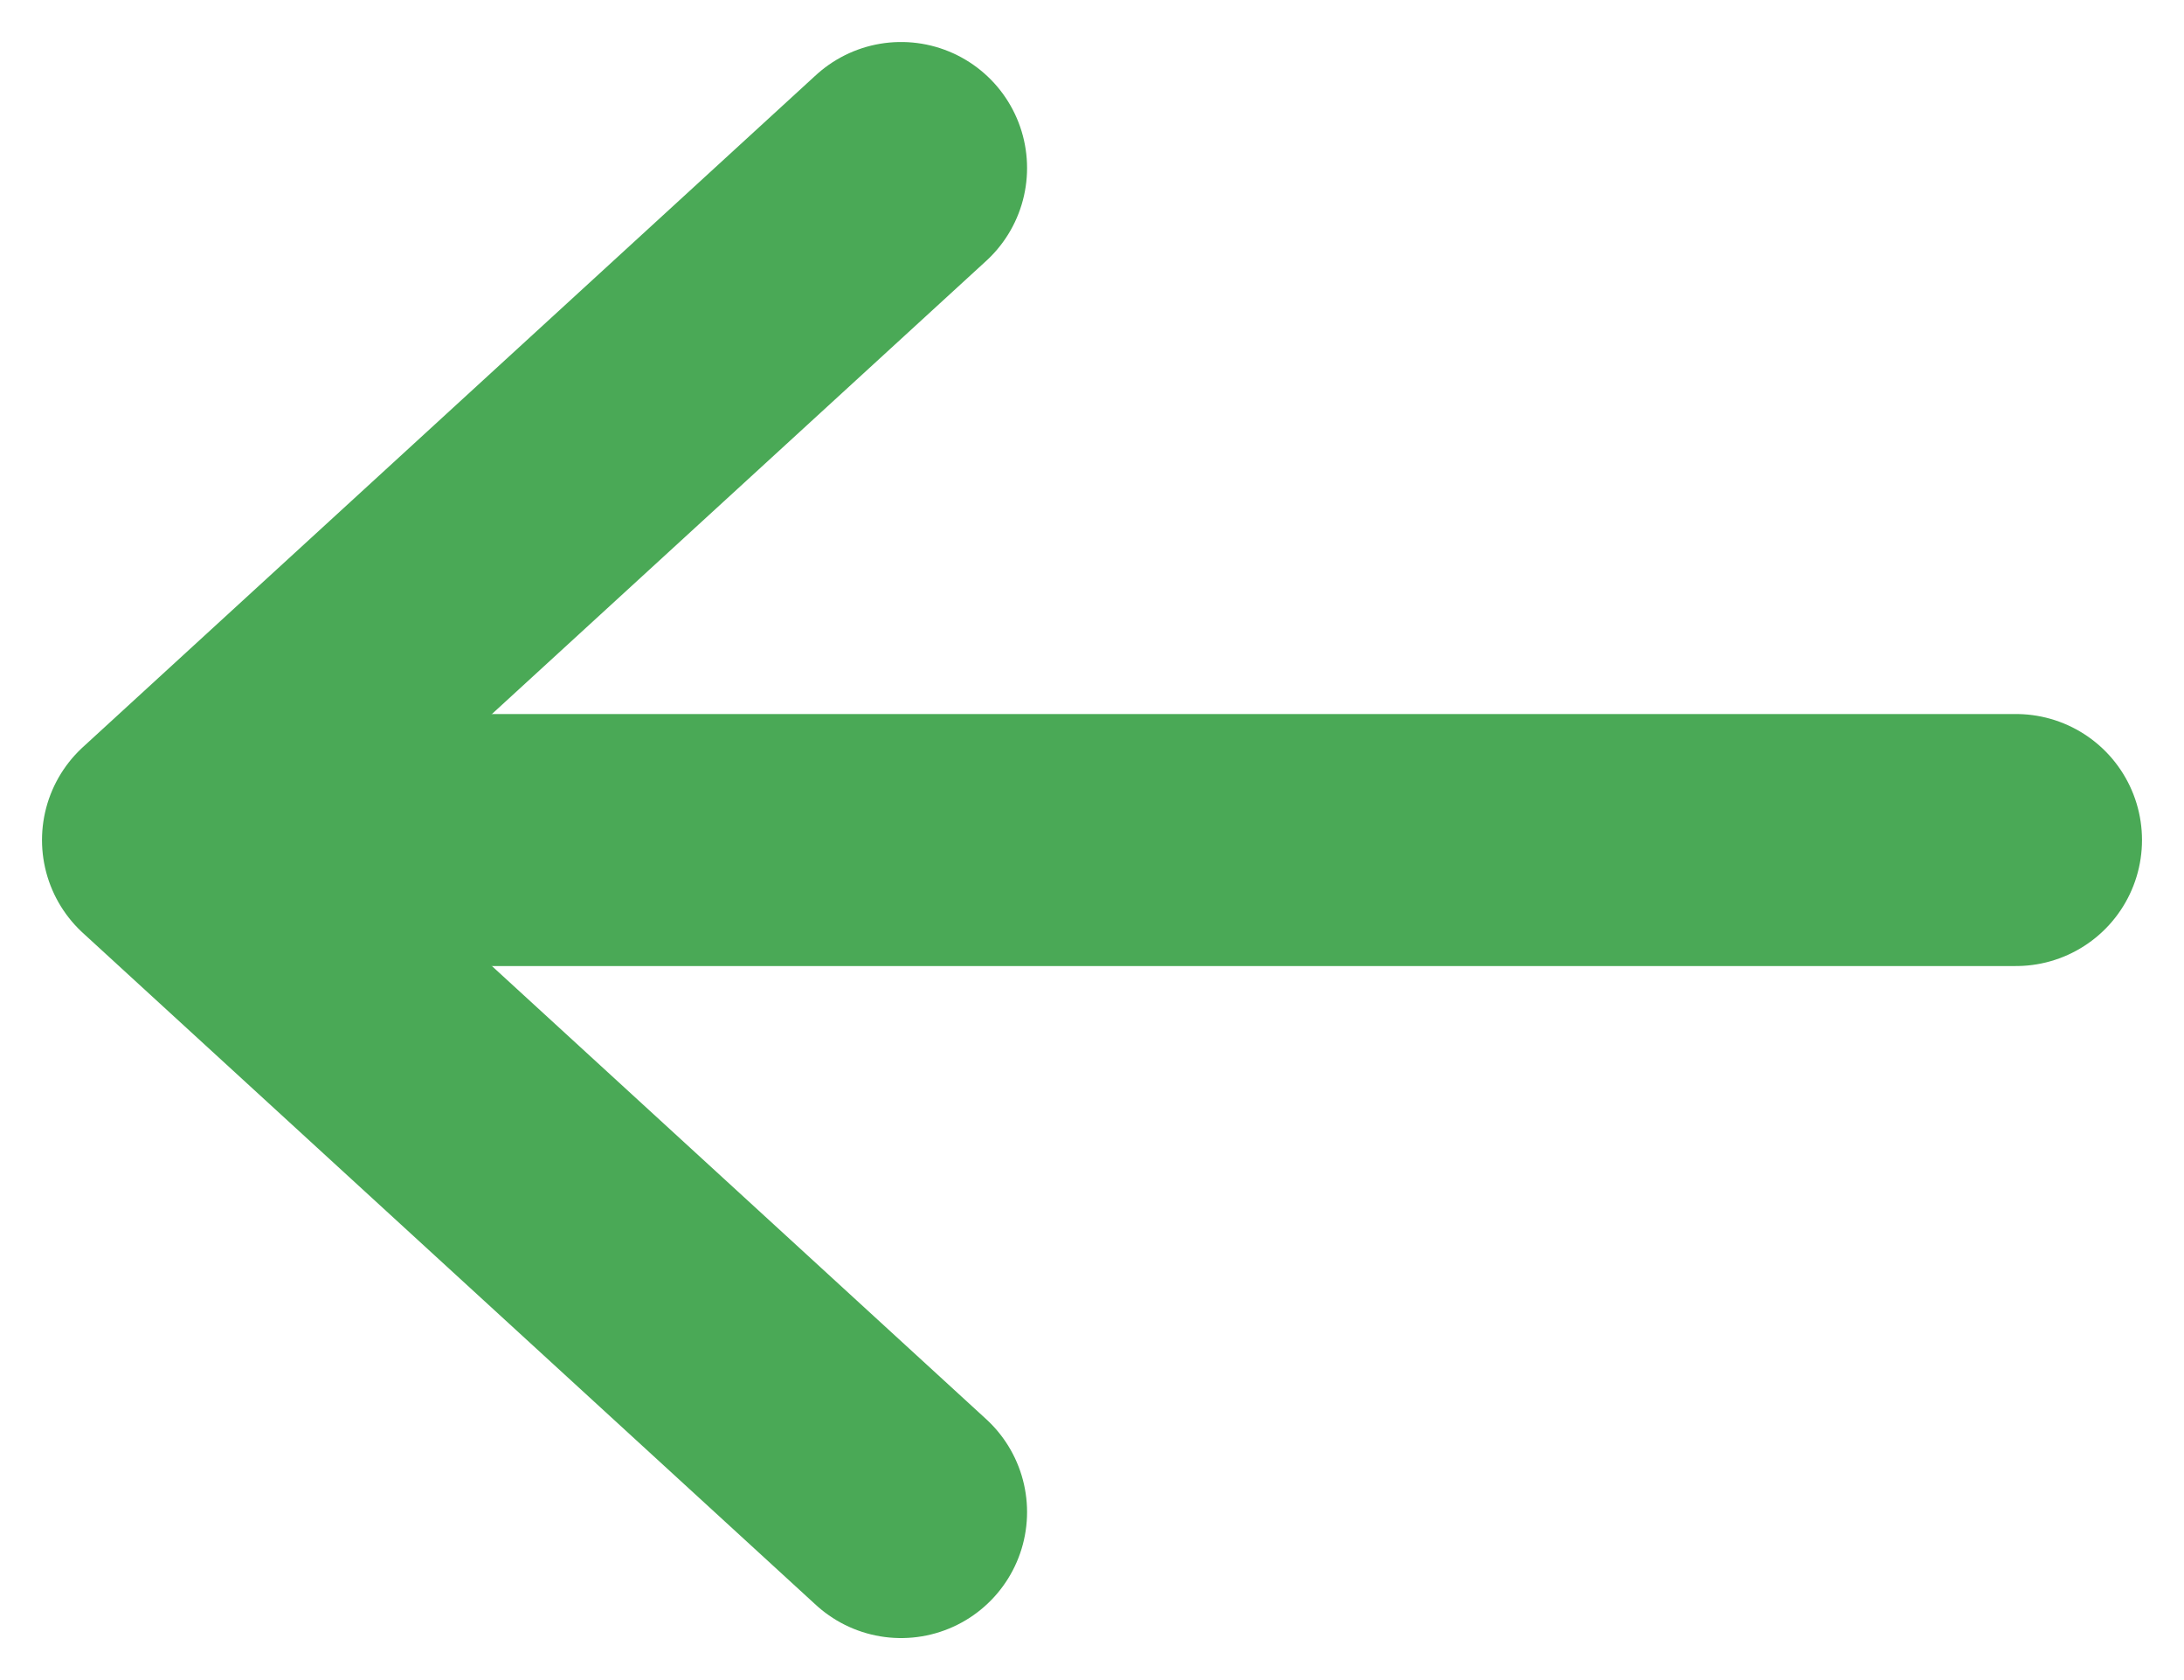 <svg width="26" height="20" viewBox="0 0 26 20" fill="none" xmlns="http://www.w3.org/2000/svg">
  <path d="M3 10H24" stroke="#4AA956" stroke-width="3" stroke-linecap="round" stroke-linejoin="round"/>
  <path d="M10.727 2L2 10L10.727 18" stroke="#4AA956" stroke-width="3" stroke-linecap="round" stroke-linejoin="round"/>
</svg>
